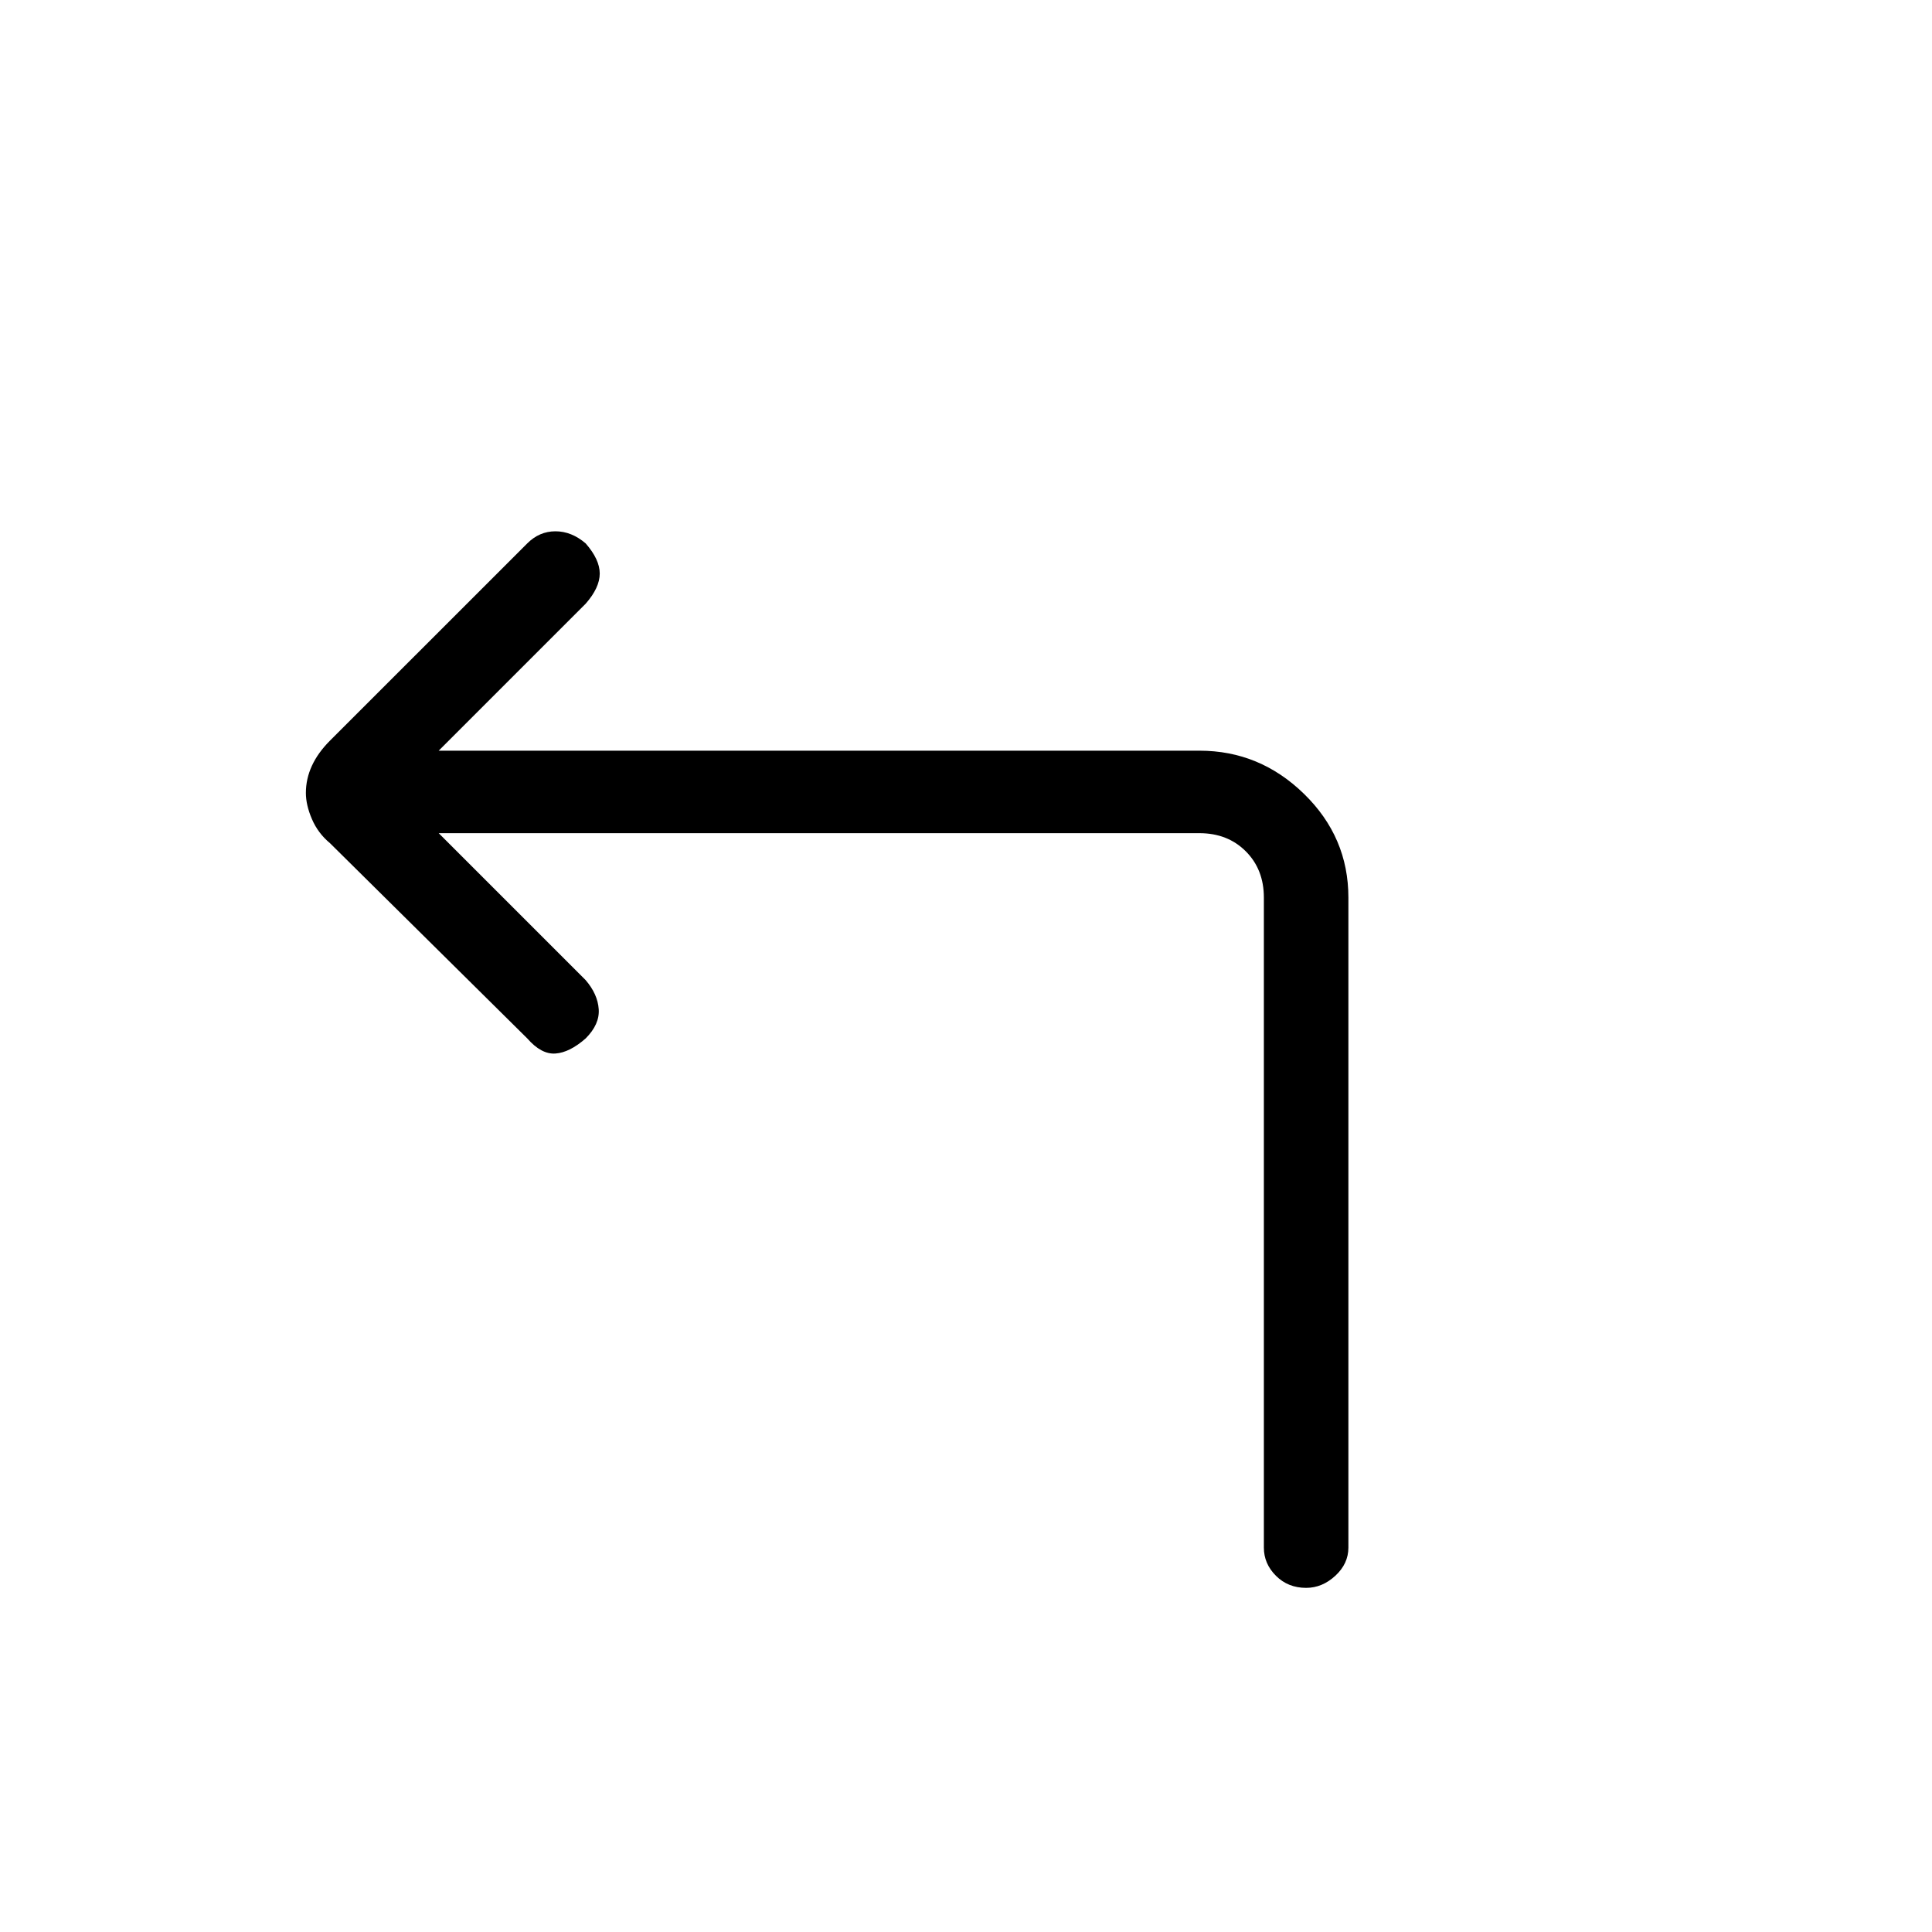 <svg xmlns="http://www.w3.org/2000/svg" height="40" width="40"><path d="M27.042 32.875q-.375 0-.625-.25t-.25-.583V18.583q0-.583-.375-.958t-.959-.375H9.083l3.042 3.042q.25.291.271.604.021.312-.271.604-.333.292-.625.312-.292.021-.583-.312l-4.084-4.042q-.25-.208-.375-.5-.125-.291-.125-.541 0-.292.125-.563.125-.271.375-.521l4.084-4.083q.25-.25.583-.25.333 0 .625.25.292.333.292.625t-.292.625l-3.042 3.042h15.75q1.25 0 2.167.896.917.895.917 2.145v13.459q0 .333-.271.583-.271.25-.604.25Z"/></svg>